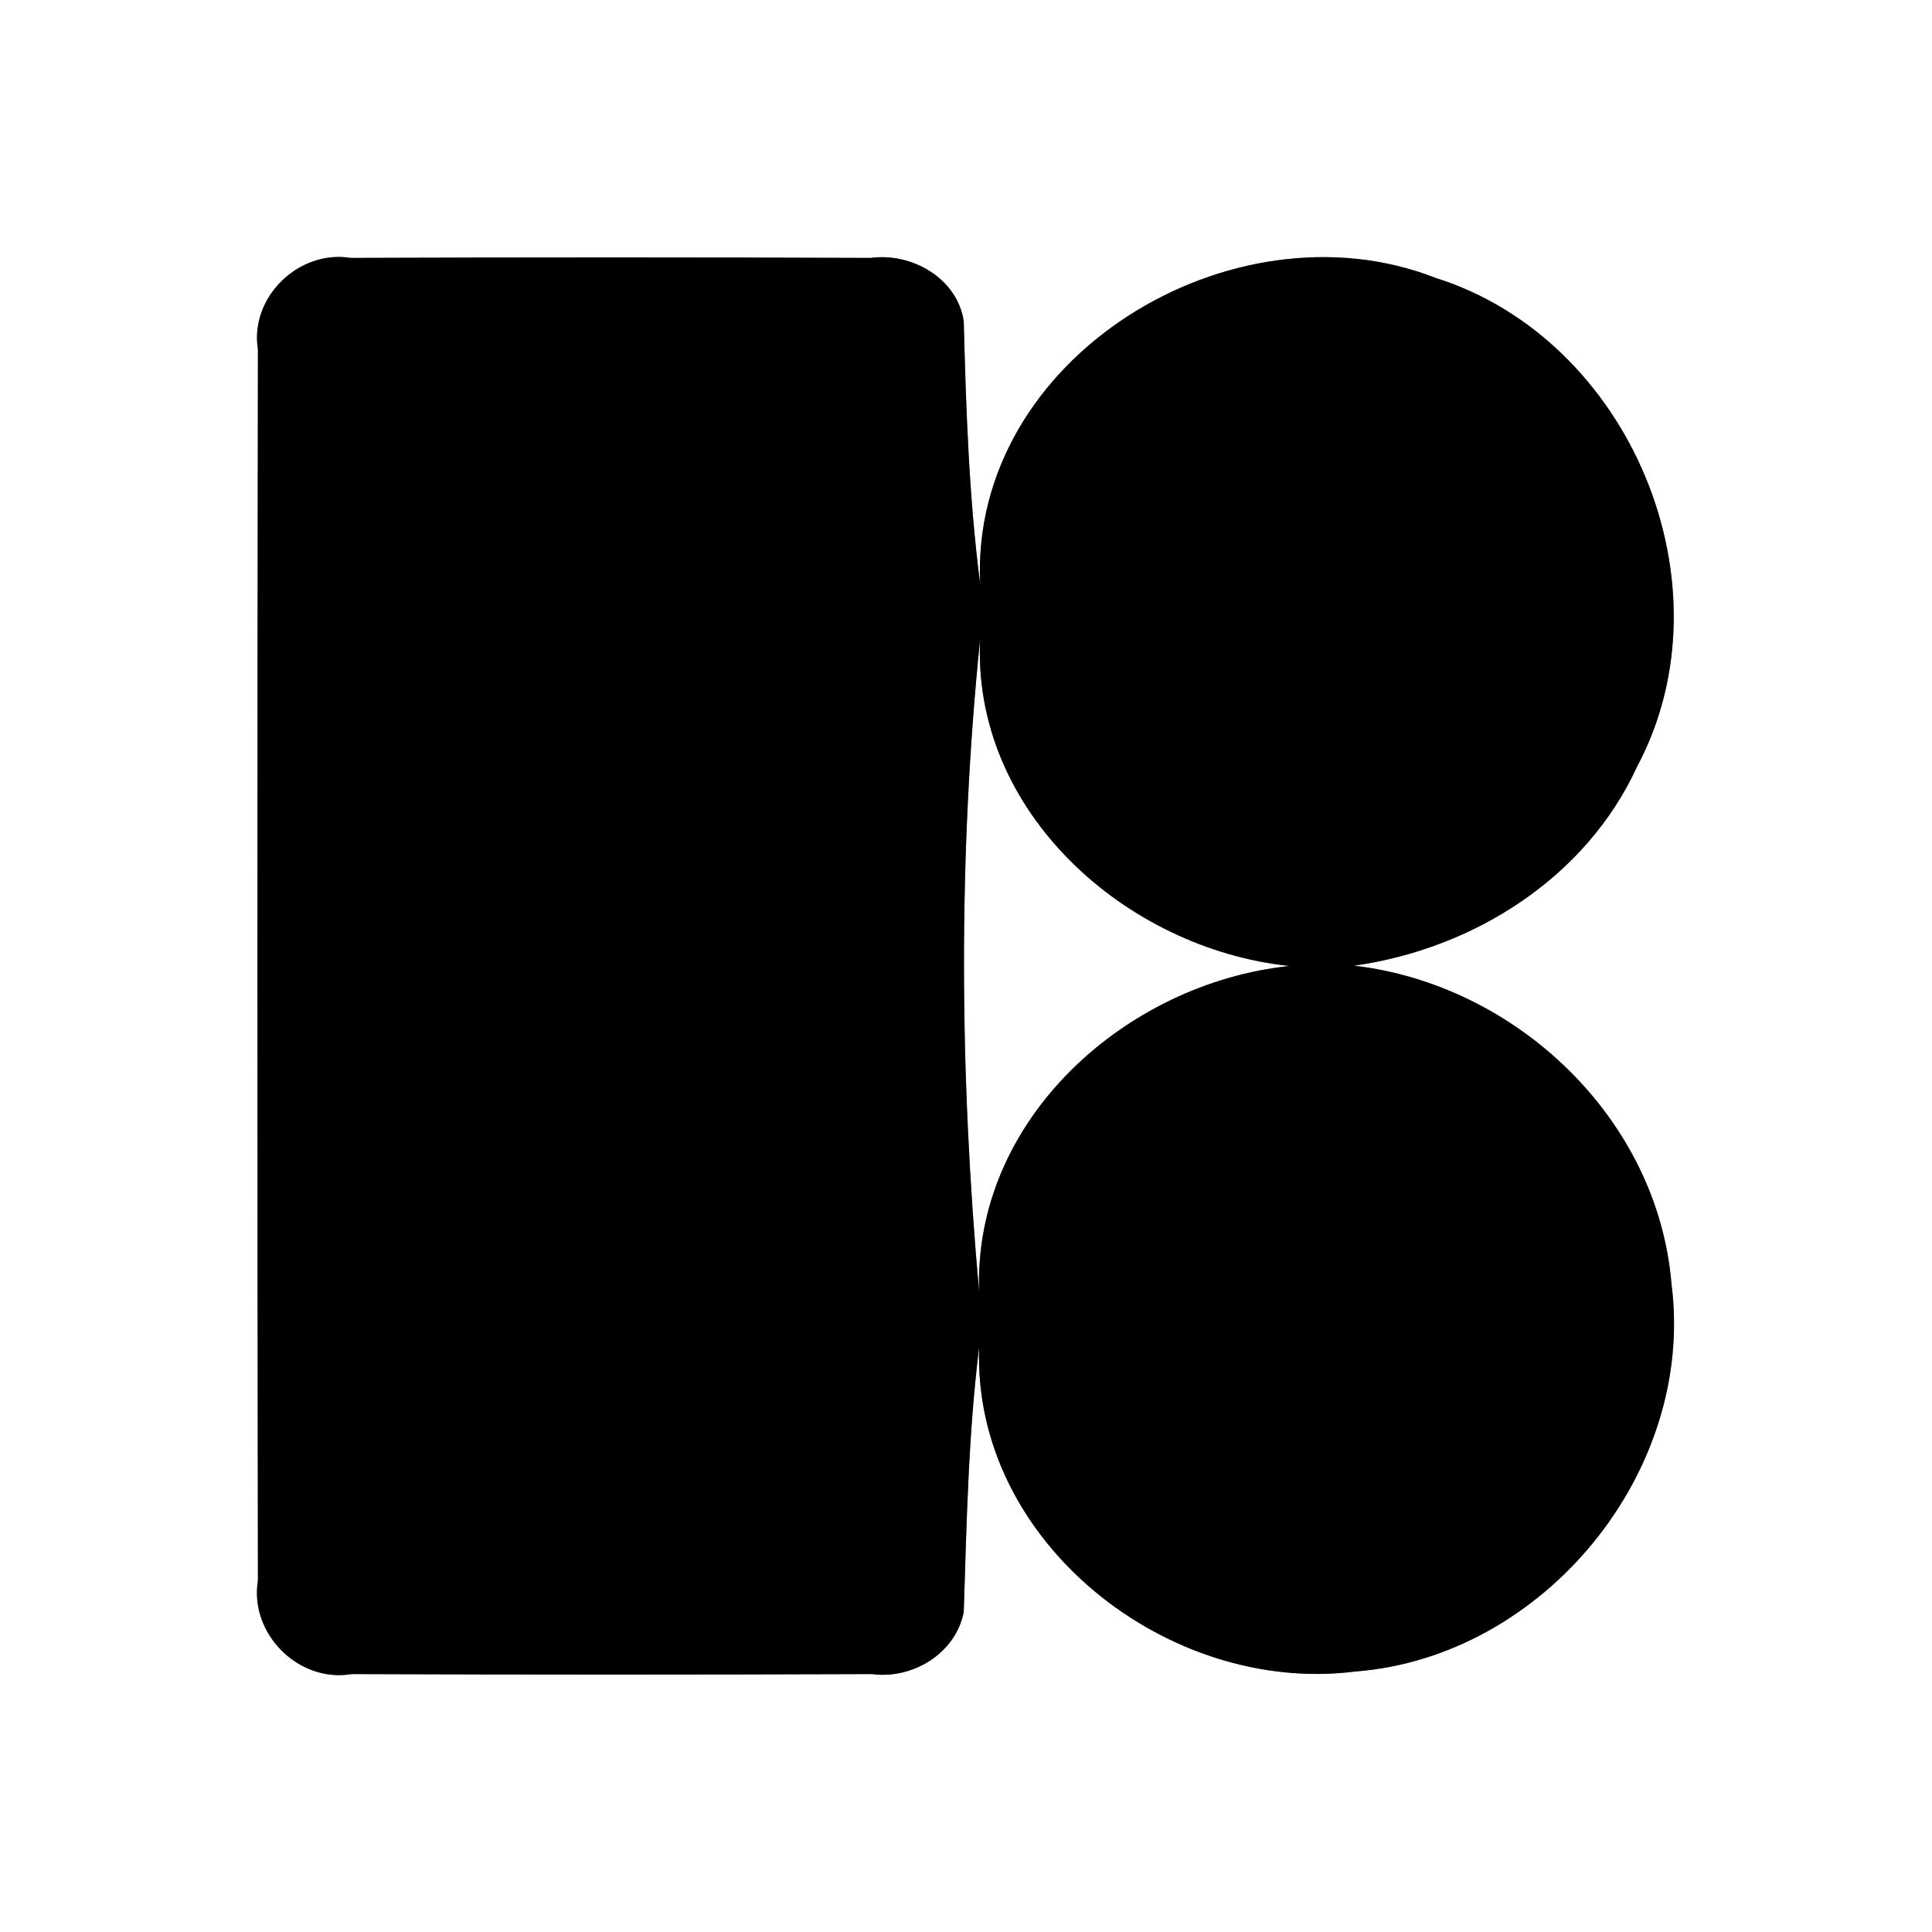 <?xml version="1.0" encoding="UTF-8" ?>
<!DOCTYPE svg PUBLIC "-//W3C//DTD SVG 1.1//EN" "http://www.w3.org/Graphics/SVG/1.1/DTD/svg11.dtd">
<svg width="60pt" height="60pt" viewBox="0 0 60 60" version="1.1" xmlns="http://www.w3.org/2000/svg">
<rect x="0" y="0" width="60" height="60" fill="#808080" stroke="none"/>
<g id="#ffffffff">
<path fill="#ffffff" opacity="1.00" d=" M 0.00 0.00 L 60.00 0.00 L 60.00 60.00 L 0.00 60.00 L 0.00 0.00 M 8.01 10.85 C 7.99 23.60 7.99 36.34 8.01 49.09 C 7.74 50.73 9.27 52.27 10.92 51.99 C 16.30 52.01 21.69 52.01 27.08 51.99 C 28.34 52.16 29.68 51.35 29.93 50.06 C 30.02 47.31 30.07 44.56 30.41 41.82 C 30.18 47.88 36.29 52.65 42.09 51.91 C 47.94 51.46 52.66 45.71 51.91 39.88 C 51.49 34.75 47.10 30.58 42.05 29.99 C 45.75 29.47 49.25 27.27 50.84 23.81 C 53.84 18.18 50.63 10.53 44.58 8.63 C 38.28 6.16 30.11 11.10 30.44 18.14 C 30.09 15.43 30.00 12.70 29.93 9.97 C 29.72 8.63 28.31 7.84 27.04 8.01 C 21.65 7.99 16.27 7.99 10.89 8.01 C 9.28 7.75 7.75 9.23 8.01 10.85 Z" />
<path fill="#ffffff" opacity="1.00" d=" M 30.41 40.15 C 29.80 33.40 29.75 26.57 30.44 19.83 C 30.17 25.21 34.97 29.47 40.05 30.00 C 34.96 30.53 30.20 34.78 30.41 40.15 Z" />
</g>
<g id="#000000ff">
<path fill="#000000" opacity="1.00" d=" M 8.01 10.85 C 7.75 9.23 9.28 7.75 10.89 8.01 C 16.27 7.99 21.65 7.99 27.04 8.01 C 28.31 7.84 29.72 8.63 29.93 9.97 C 30.00 12.70 30.09 15.43 30.44 18.14 C 30.11 11.10 38.28 6.16 44.58 8.63 C 50.63 10.53 53.84 18.18 50.84 23.81 C 49.25 27.27 45.75 29.47 42.05 29.99 C 47.10 30.58 51.49 34.75 51.91 39.88 C 52.66 45.71 47.94 51.46 42.09 51.91 C 36.29 52.65 30.18 47.88 30.41 41.82 C 30.07 44.56 30.02 47.31 29.93 50.06 C 29.68 51.35 28.34 52.16 27.08 51.99 C 21.69 52.01 16.30 52.01 10.92 51.99 C 9.27 52.27 7.74 50.73 8.01 49.09 C 7.99 36.34 7.99 23.60 8.01 10.85 M 30.41 40.15 C 30.20 34.78 34.96 30.53 40.05 30.00 C 34.97 29.47 30.17 25.21 30.44 19.83 C 29.75 26.57 29.80 33.40 30.41 40.15 Z" />
</g>
</svg>
